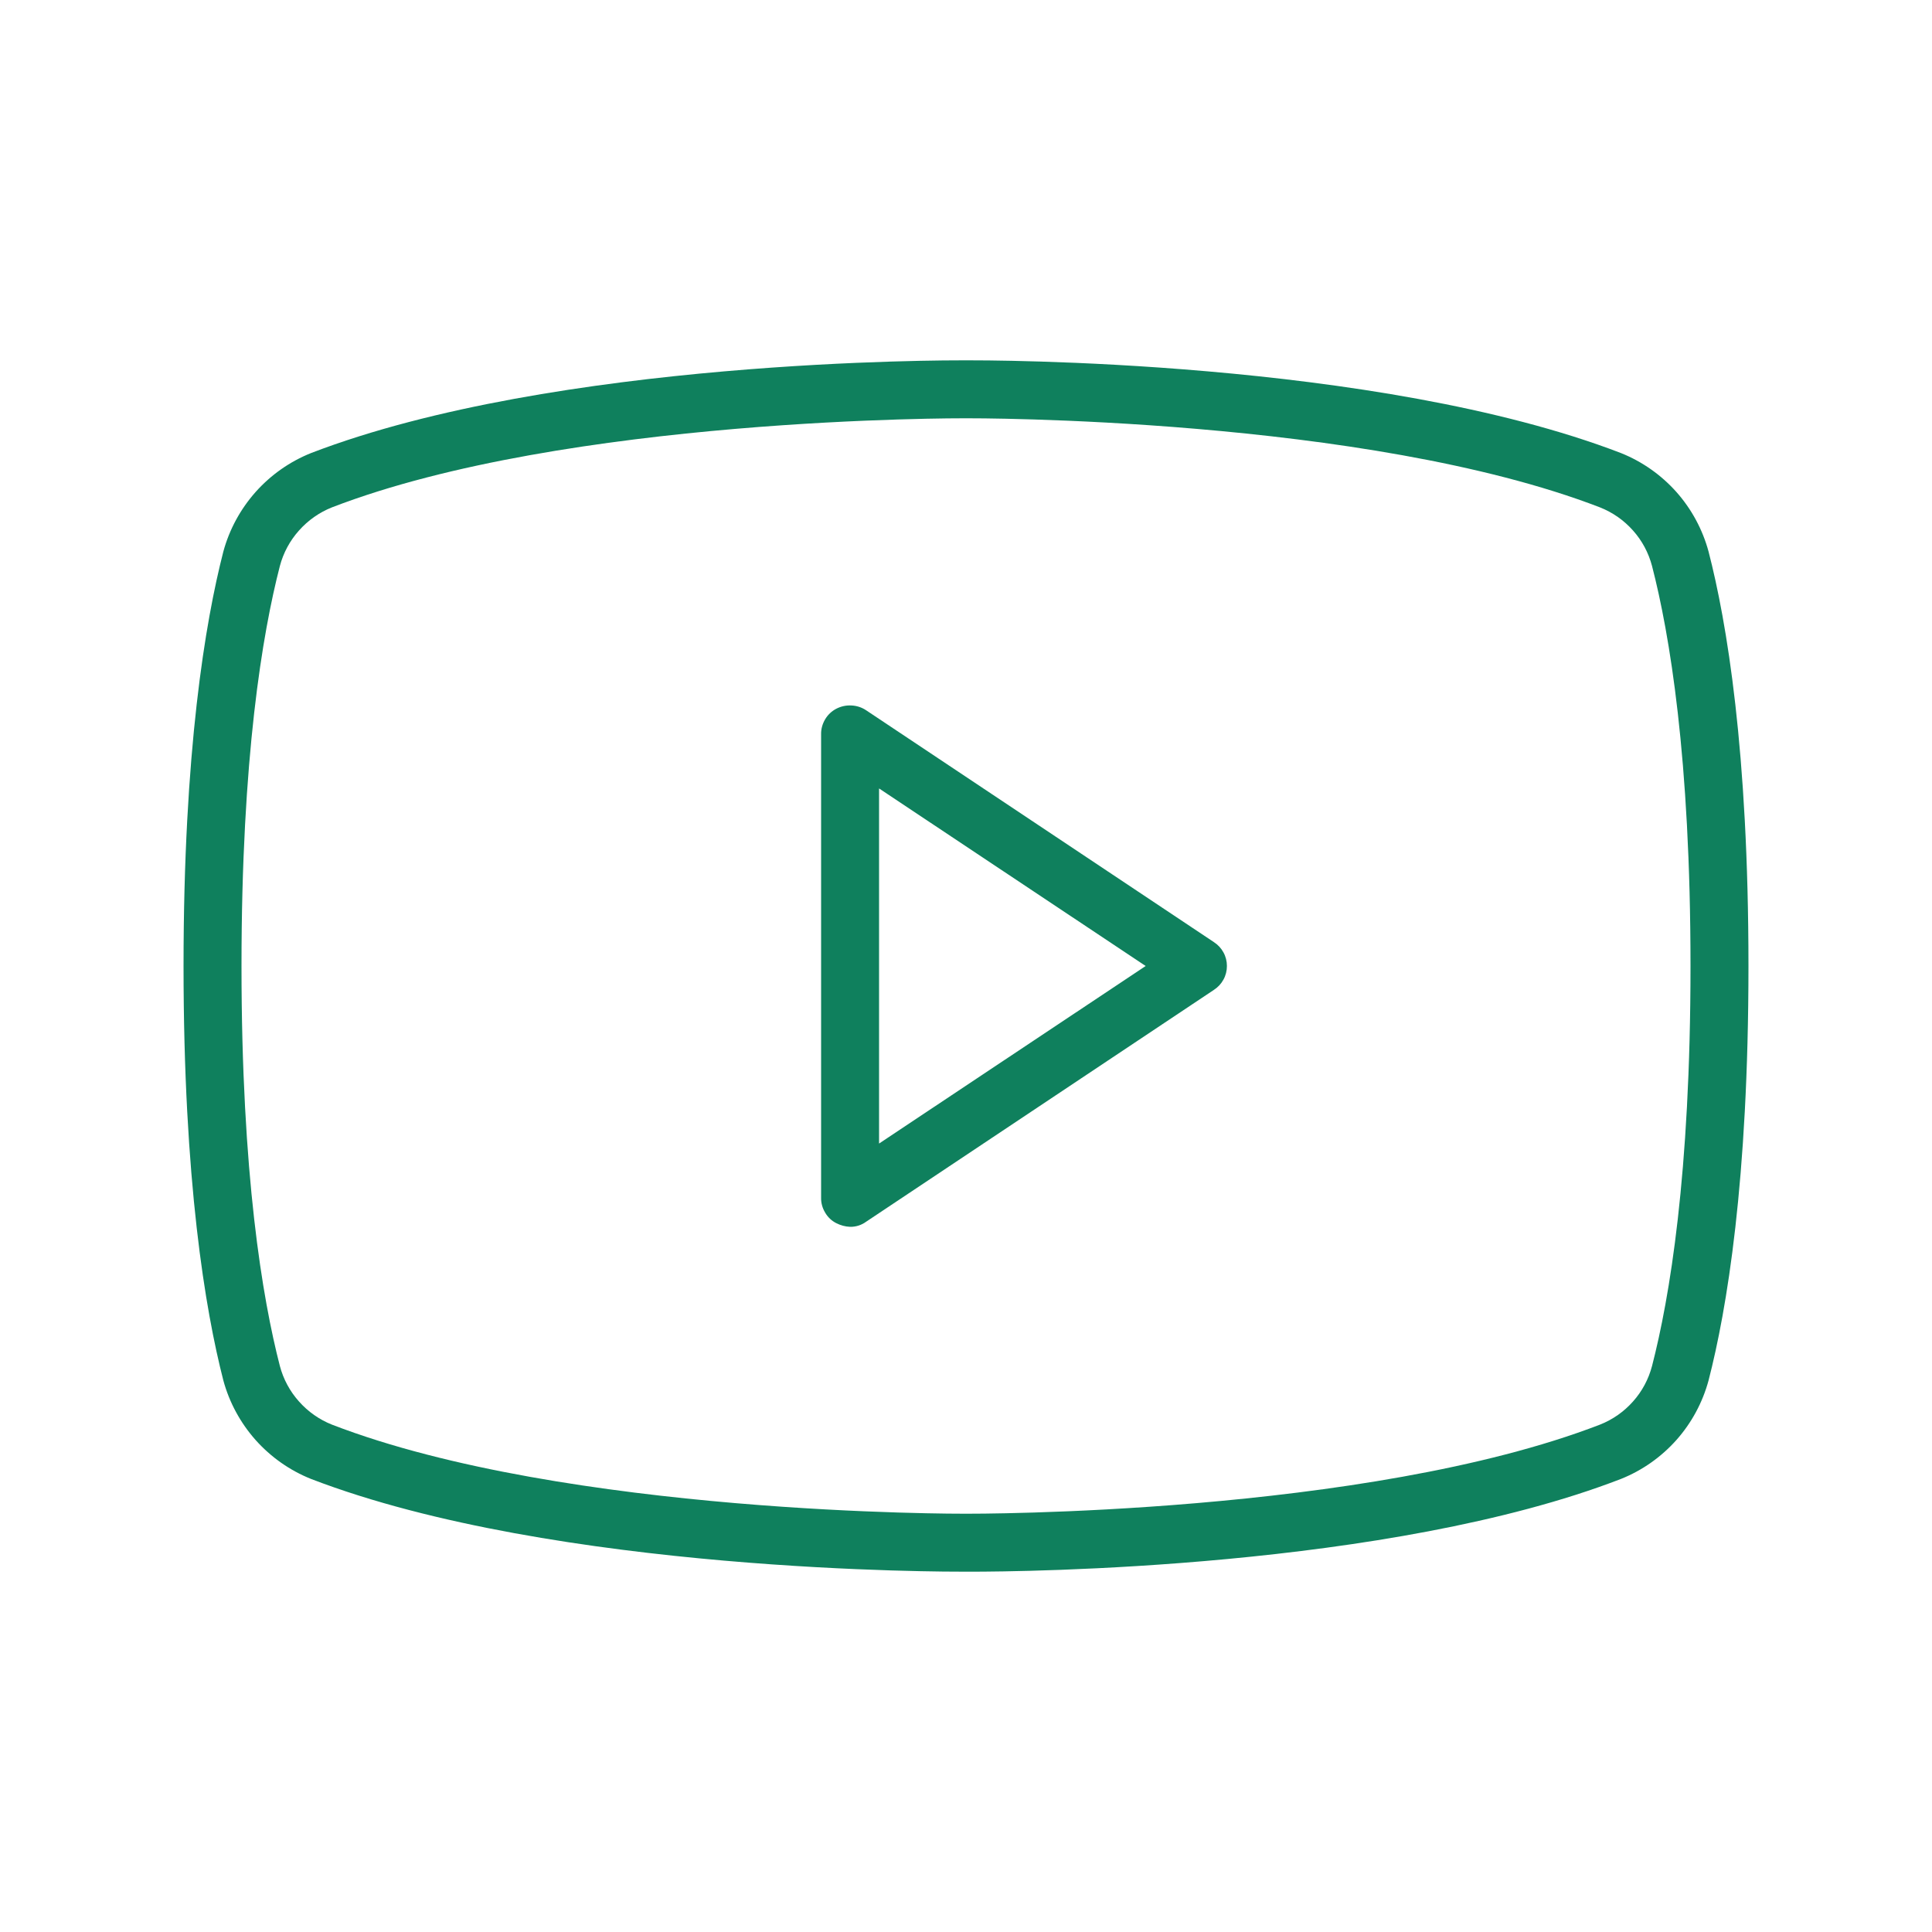 <svg width="20" height="20" viewBox="0 0 20 20" fill="none" xmlns="http://www.w3.org/2000/svg">
<path d="M12.565 9.752L8.965 7.352C8.92 7.322 8.867 7.305 8.813 7.303C8.759 7.3 8.705 7.312 8.657 7.337C8.609 7.362 8.569 7.4 8.542 7.446C8.514 7.493 8.499 7.546 8.5 7.6V12.4C8.499 12.454 8.514 12.507 8.542 12.553C8.569 12.6 8.609 12.638 8.657 12.662C8.702 12.685 8.75 12.698 8.8 12.7C8.859 12.701 8.917 12.683 8.965 12.648L12.565 10.248C12.607 10.221 12.641 10.185 12.665 10.141C12.689 10.098 12.701 10.049 12.701 10C12.701 9.951 12.689 9.902 12.665 9.859C12.641 9.815 12.607 9.779 12.565 9.752ZM9.1 11.838V8.162L11.86 10L9.1 11.838ZM17.687 5.71C17.625 5.481 17.511 5.27 17.354 5.093C17.196 4.916 17 4.778 16.78 4.69C14.245 3.715 10.172 3.73 10 3.73C9.827 3.73 5.755 3.715 3.22 4.69C3 4.778 2.804 4.916 2.646 5.093C2.489 5.27 2.374 5.481 2.312 5.71C2.125 6.437 1.9 7.772 1.9 10C1.9 12.227 2.125 13.562 2.312 14.29C2.374 14.519 2.489 14.73 2.646 14.907C2.804 15.084 3 15.222 3.22 15.31C5.755 16.285 9.827 16.27 10 16.27H10.052C10.57 16.27 14.372 16.24 16.78 15.31C17 15.222 17.196 15.084 17.354 14.907C17.511 14.73 17.625 14.519 17.687 14.29C17.875 13.562 18.1 12.227 18.1 10C18.1 7.772 17.875 6.437 17.687 5.71ZM17.102 14.14C17.066 14.277 16.999 14.403 16.905 14.508C16.811 14.614 16.694 14.696 16.562 14.748C14.132 15.685 10.045 15.67 10 15.67C9.955 15.67 5.867 15.685 3.437 14.748C3.306 14.696 3.189 14.614 3.095 14.508C3.001 14.403 2.933 14.277 2.897 14.14C2.717 13.443 2.5 12.16 2.5 10C2.5 7.84 2.717 6.557 2.897 5.86C2.933 5.723 3.001 5.597 3.095 5.492C3.189 5.386 3.306 5.304 3.437 5.252C5.867 4.315 9.955 4.33 10 4.33C10.045 4.33 14.132 4.315 16.562 5.252C16.694 5.304 16.811 5.386 16.905 5.492C16.999 5.597 17.066 5.723 17.102 5.86C17.282 6.557 17.5 7.84 17.5 10C17.5 12.16 17.282 13.443 17.102 14.14Z" fill="#0F805D"/>
</svg>

